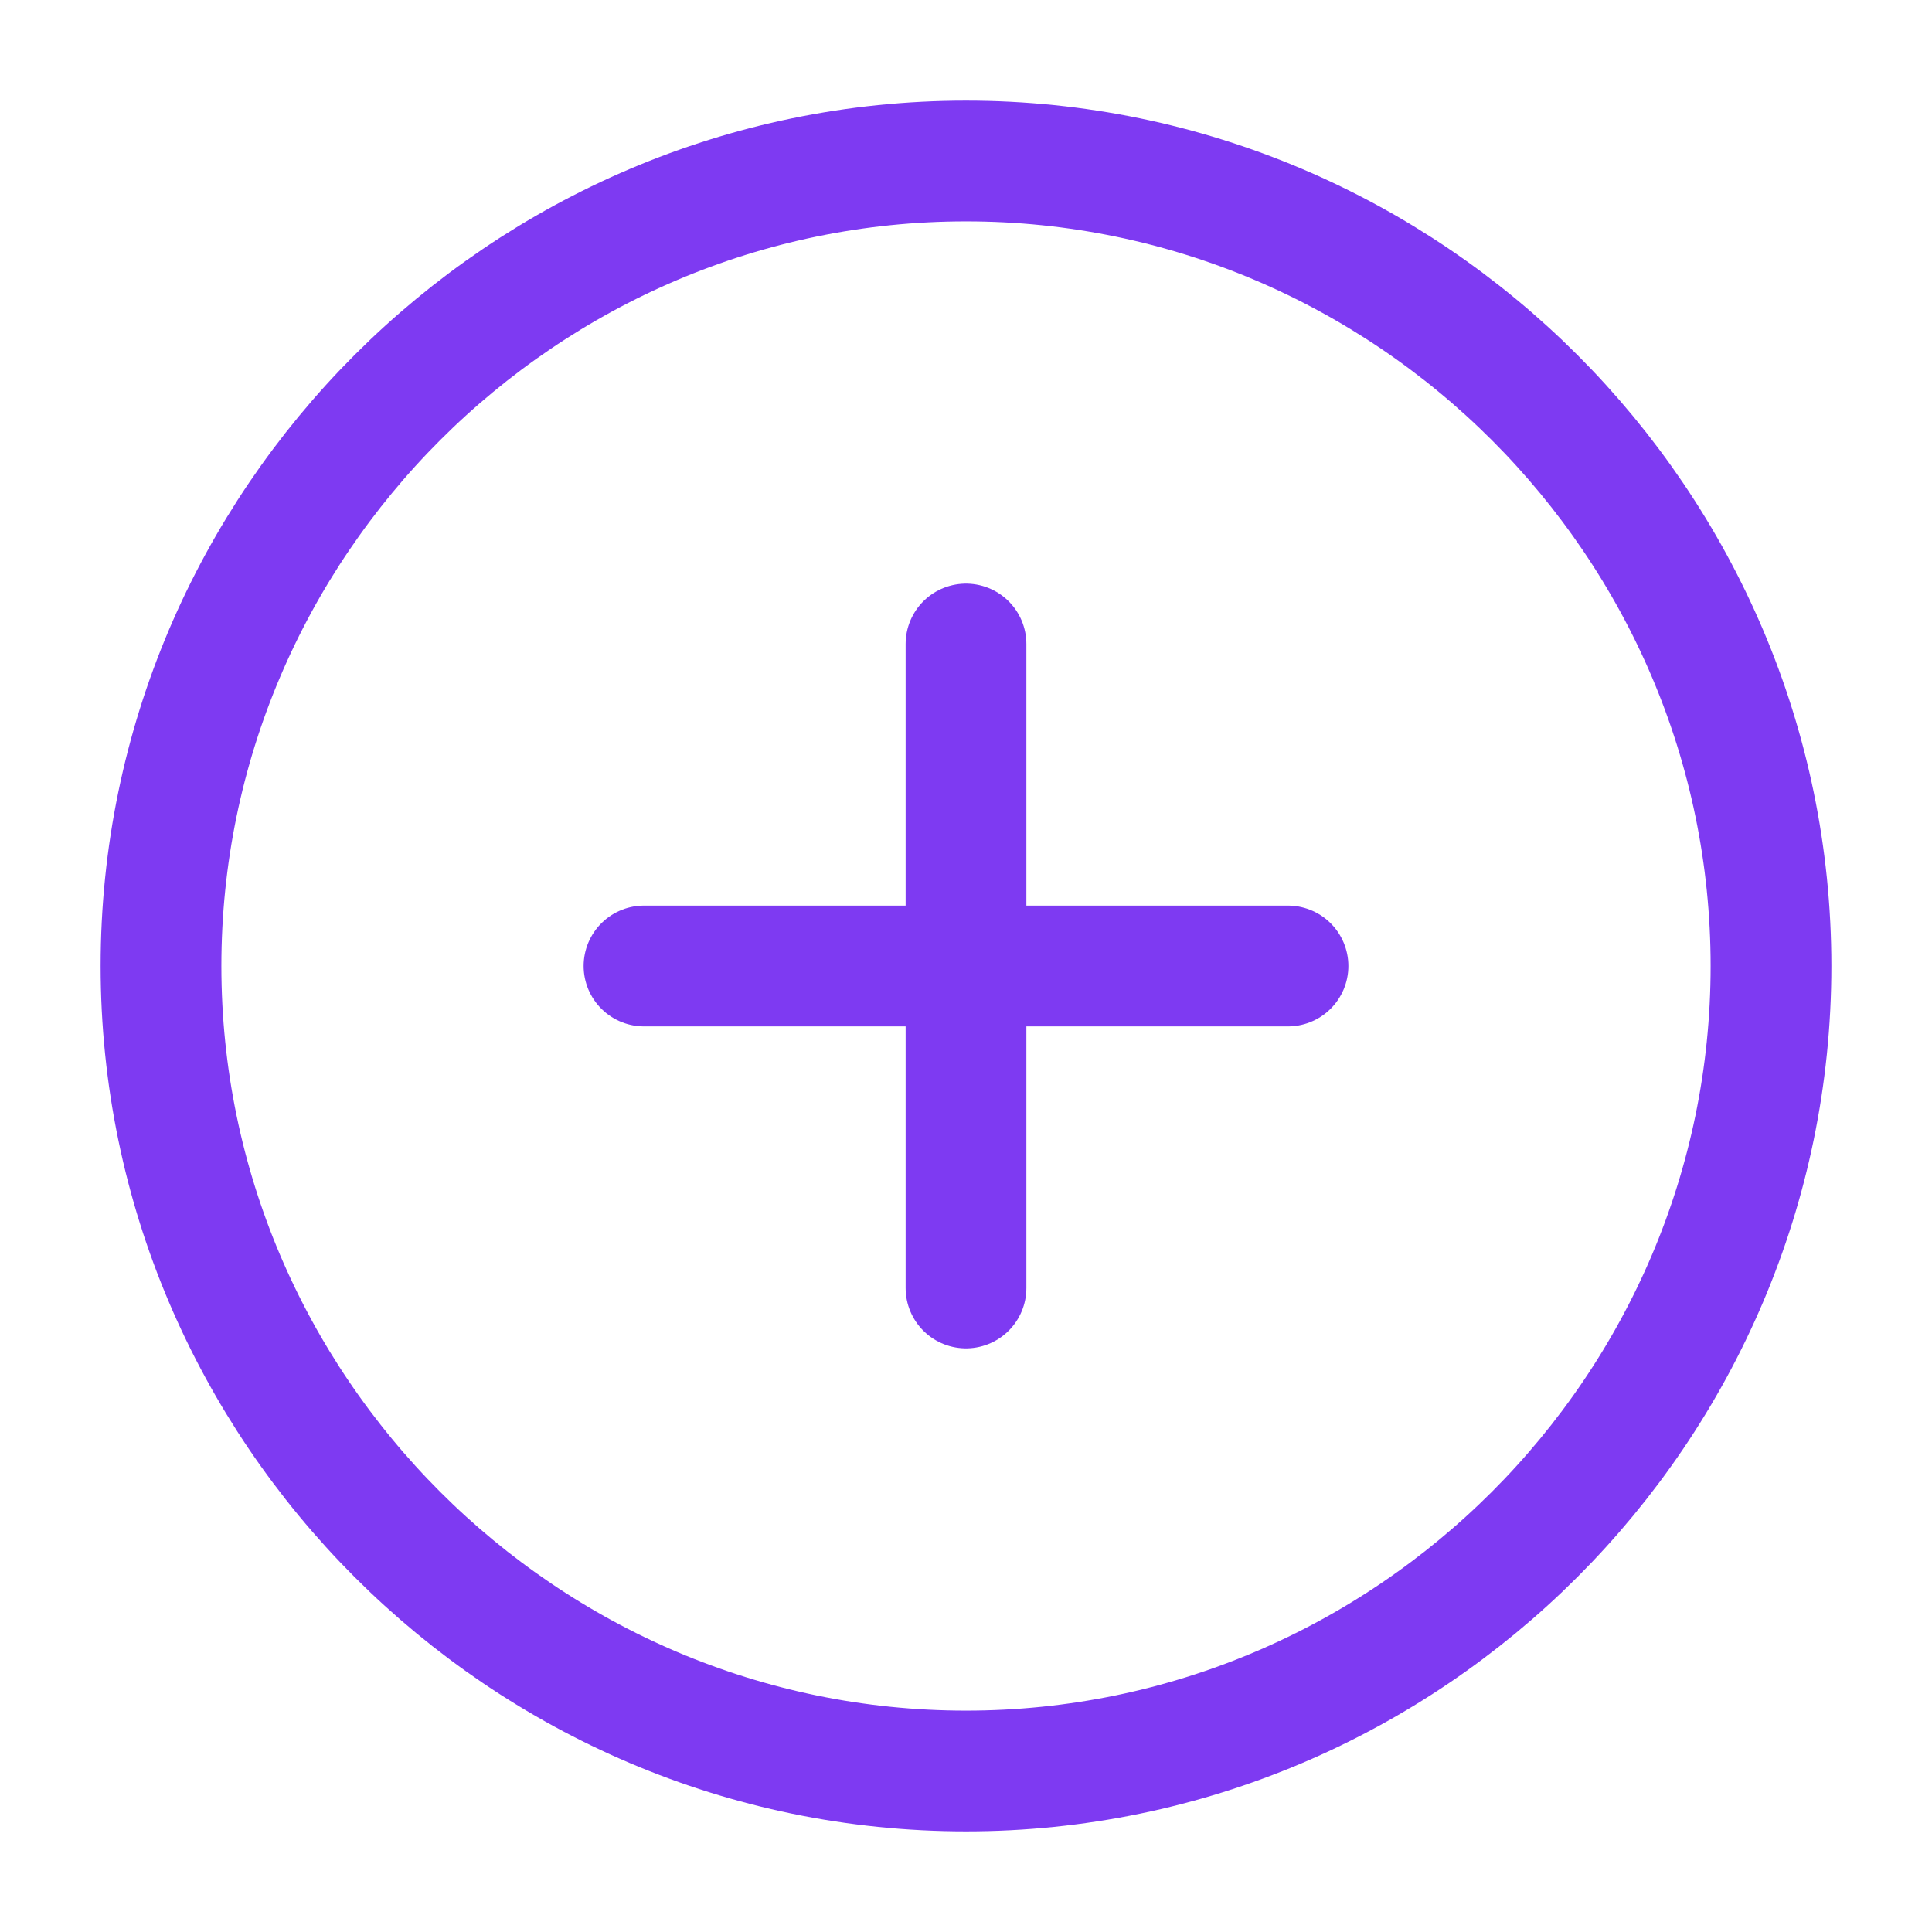 <!DOCTYPE svg PUBLIC "-//W3C//DTD SVG 1.1//EN" "http://www.w3.org/Graphics/SVG/1.1/DTD/svg11.dtd">
<!-- Uploaded to: SVG Repo, www.svgrepo.com, Transformed by: SVG Repo Mixer Tools -->
<svg width="800px" height="800px" viewBox="0 0 24 24" fill="none" xmlns="http://www.w3.org/2000/svg">
<g id="SVGRepo_bgCarrier" stroke-width="0"/>
<g id="SVGRepo_tracerCarrier" stroke-linecap="round" stroke-linejoin="round"/>
<g id="SVGRepo_iconCarrier"> <path d="M12 22C17.5 22 22 17.5 22 12C22 6.5 17.5 2 12 2C6.5 2 2 6.5 2 12C2 17.5 6.5 22 12 22Z" stroke="#7E3AF2" stroke-width="1.5" stroke-linecap="round" stroke-linejoin="round"/> <path d="M8 12H16" stroke="#7E3AF2" stroke-width="1.5" stroke-linecap="round" stroke-linejoin="round"/> <path d="M12 16V8" stroke="#7E3AF2" stroke-width="1.5" stroke-linecap="round" stroke-linejoin="round"/> </g>
</svg>